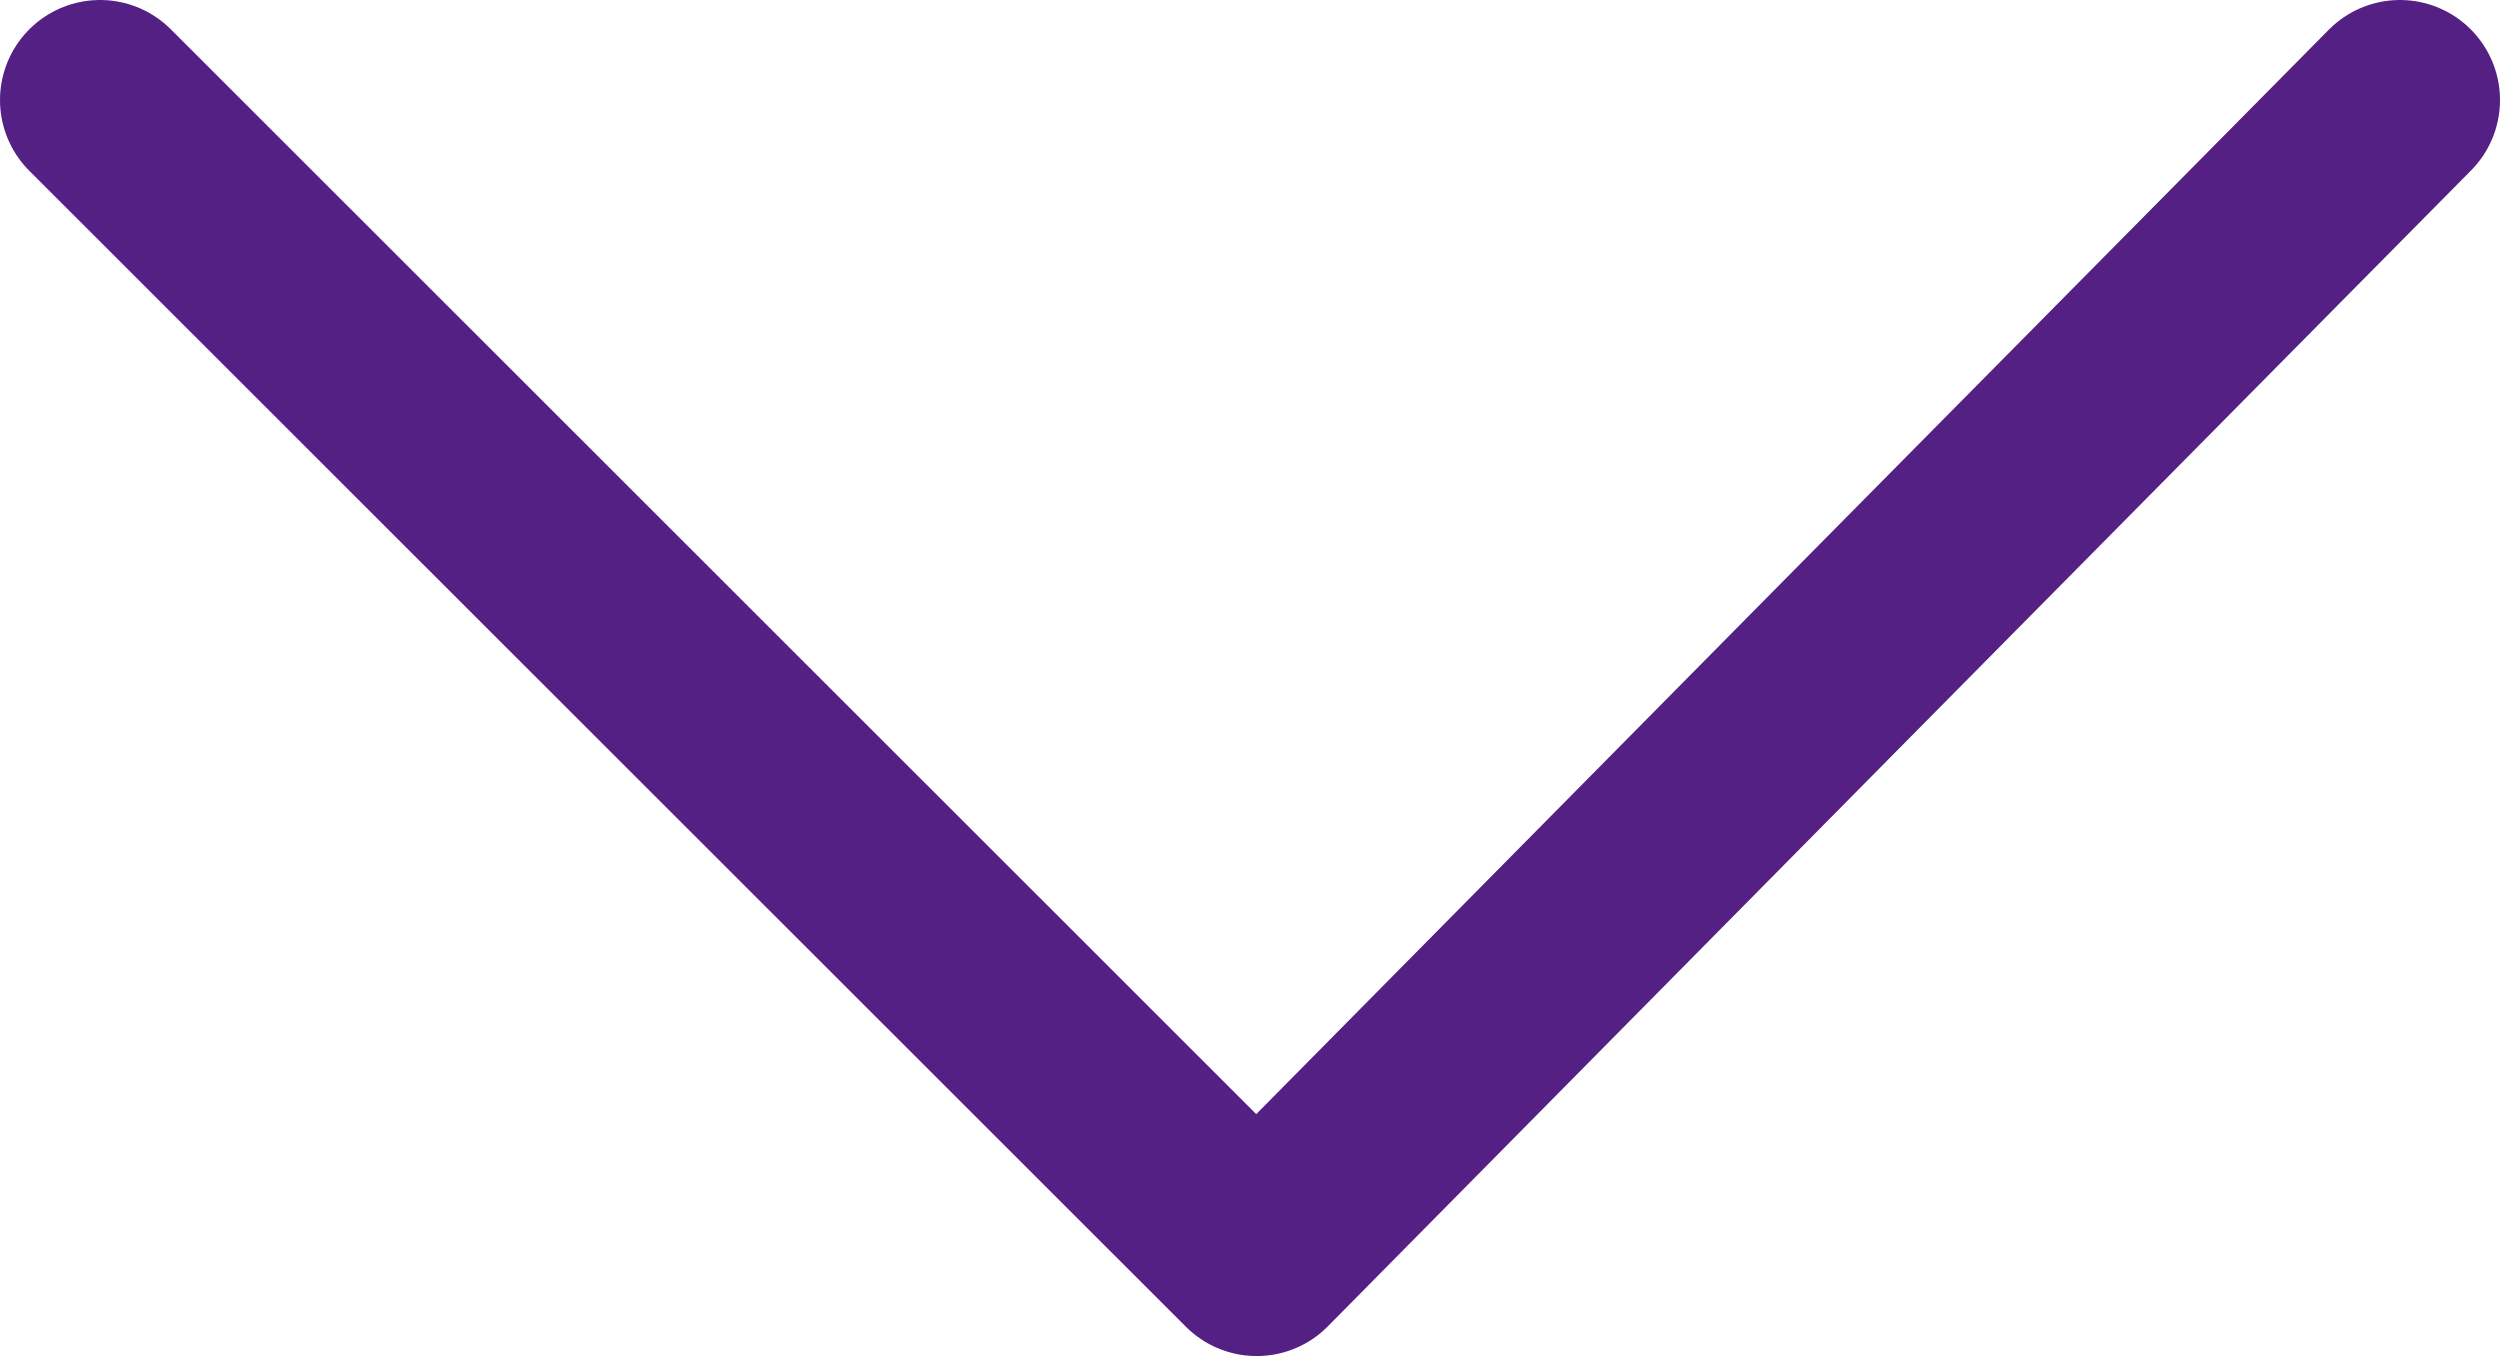<?xml version="1.0" encoding="UTF-8"?>
<svg id="Layer_2" data-name="Layer 2" xmlns="http://www.w3.org/2000/svg" viewBox="0 0 37.48 20.33">
  <defs>
    <style>
      .cls-1 {
        fill: none;
        stroke: #552084;
        stroke-linecap: round;
        stroke-linejoin: round;
        stroke-width: 3px;
      }
    </style>
  </defs>
  <g id="Layer_1-2" data-name="Layer 1">
    <path class="cls-1" d="m1.5,1.5l17.34,17.33c5.71-5.78,11.43-11.56,17.14-17.33"/>
  </g>
</svg>